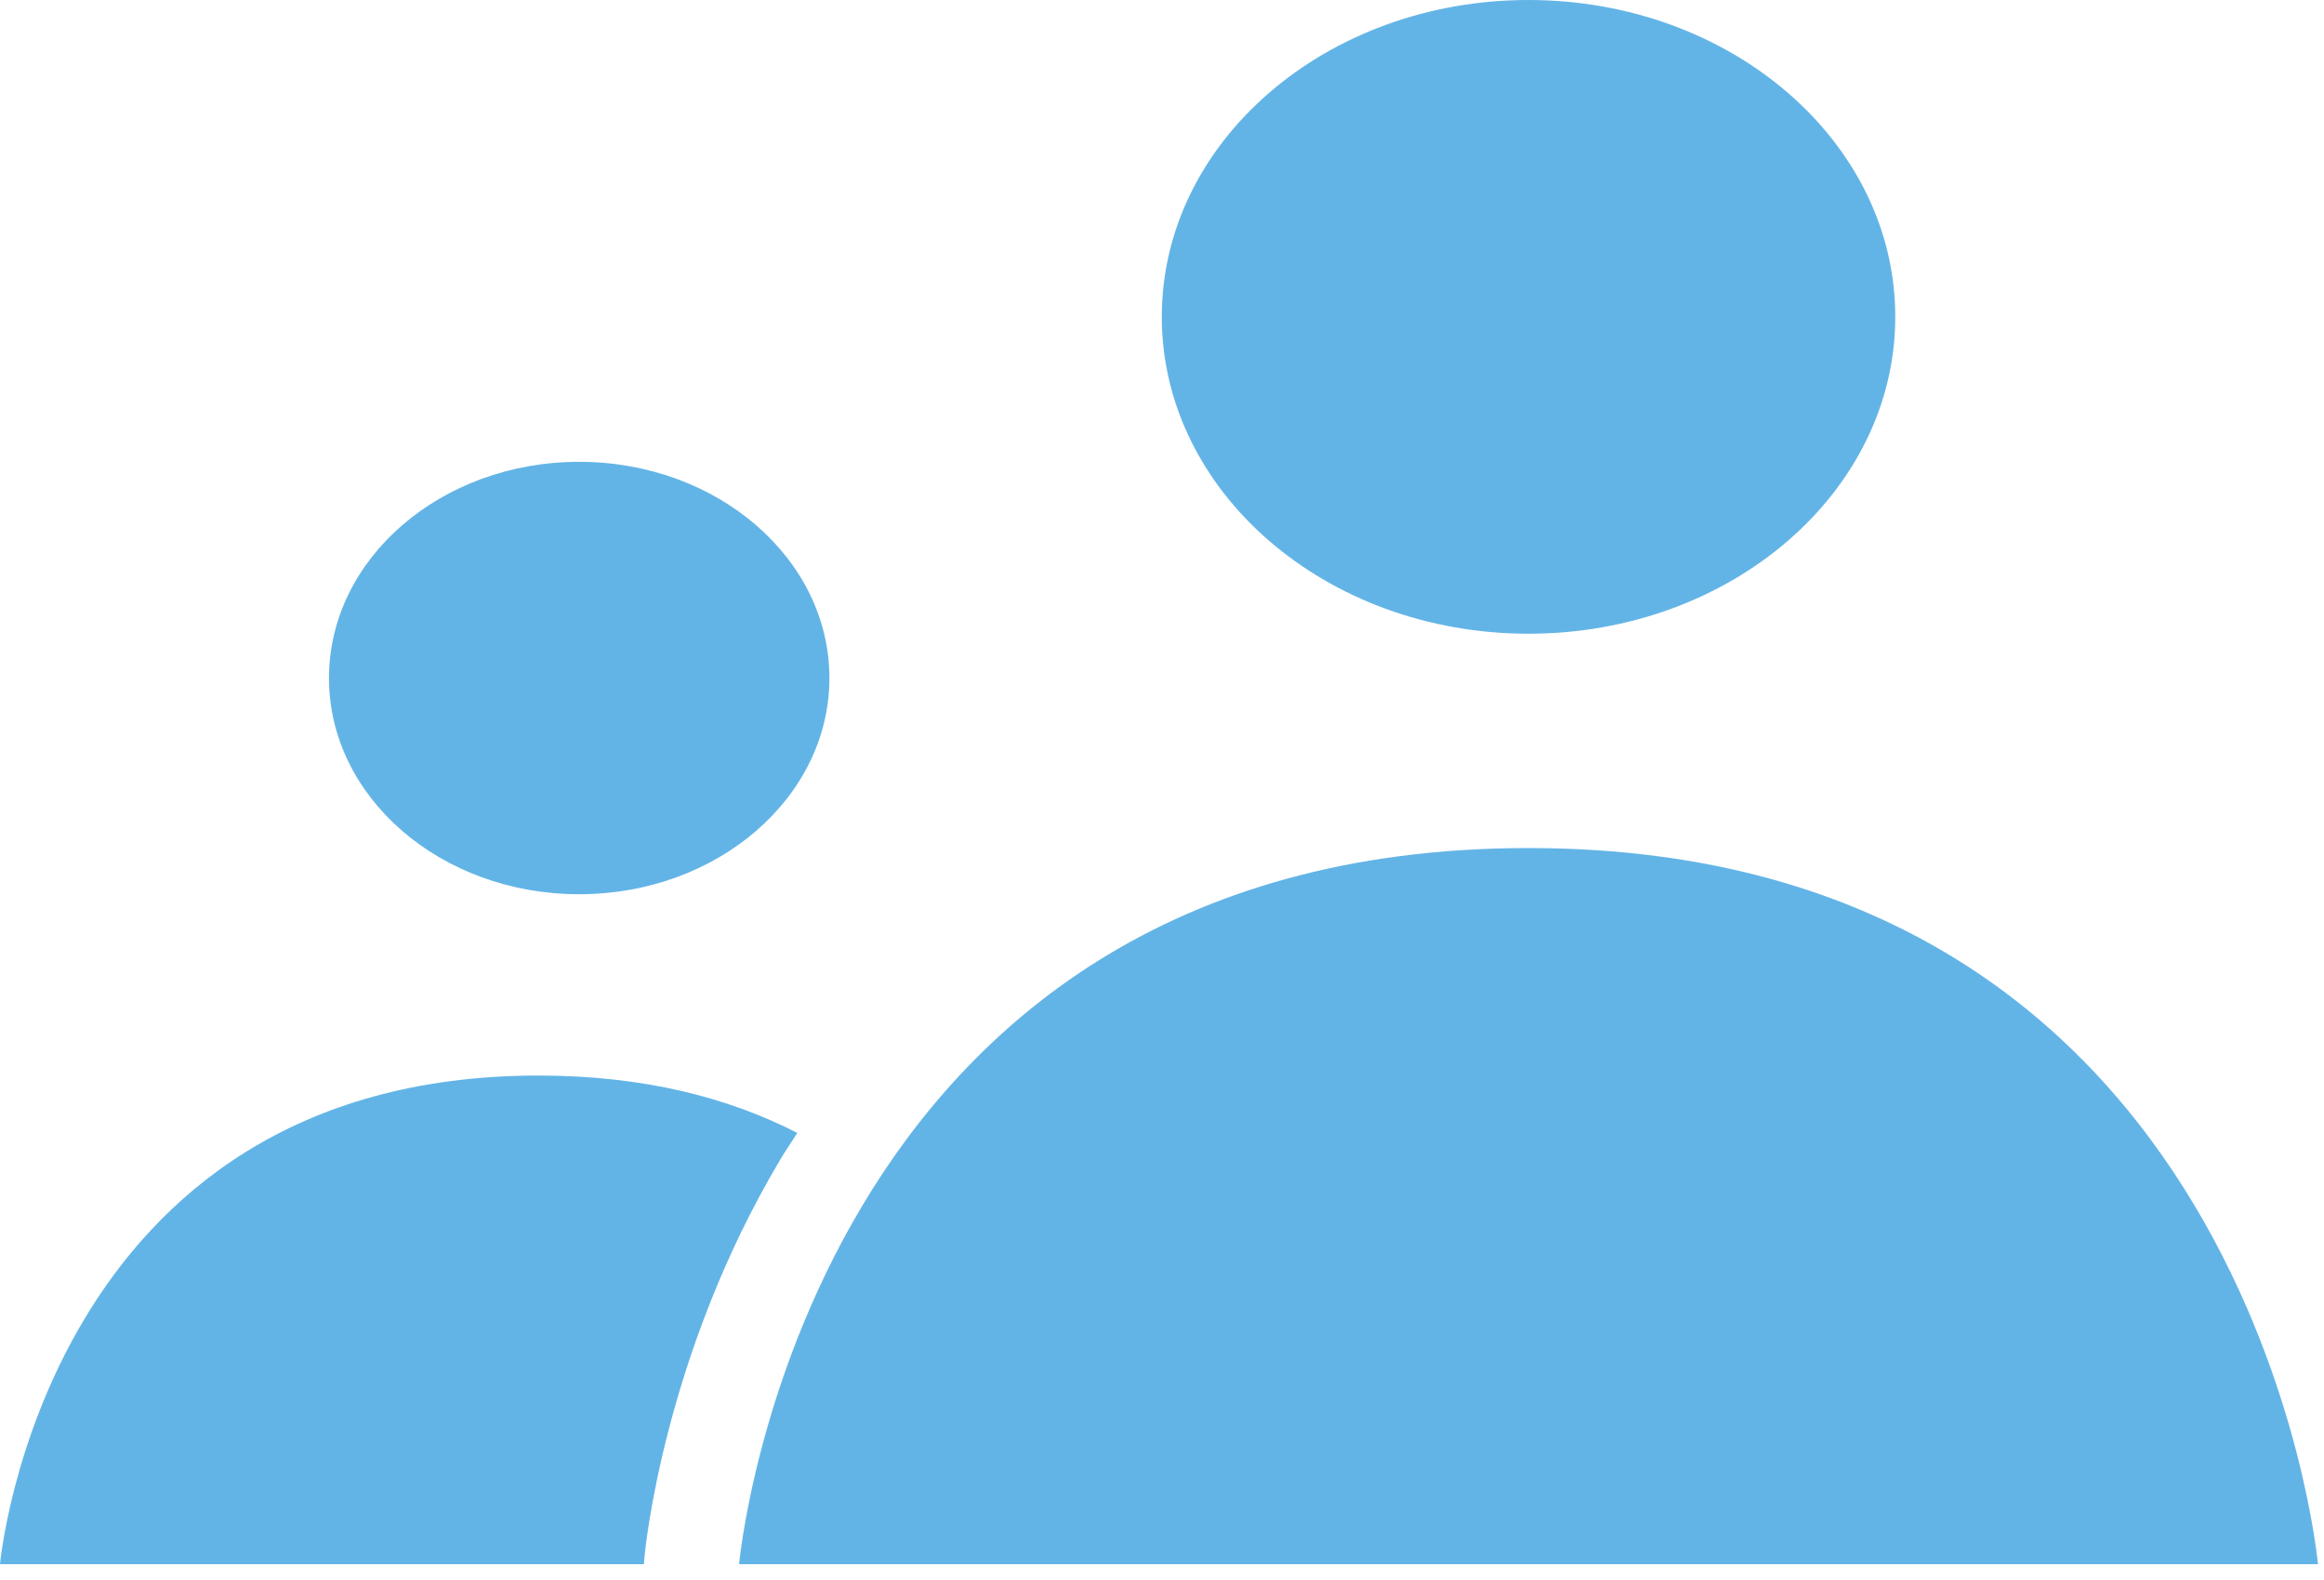 <?xml version="1.0" encoding="UTF-8" standalone="no"?>
<svg width="100px" height="68px" viewBox="0 0 100 68" version="1.1" xmlns="http://www.w3.org/2000/svg" xmlns:xlink="http://www.w3.org/1999/xlink">
    <!-- Generator: Sketch 40.3 (33839) - http://www.bohemiancoding.com/sketch -->
    <title>total_fb_users_ic</title>
    <desc>Created with Sketch.</desc>
    <defs></defs>
    <g id="svg" stroke="none" stroke-width="1" fill="none" fill-rule="evenodd">
        <g id="total_fb_users_ic" fill="#63B4E6">
            <g id="Group">
                <path d="M65.768,36.498 C34.588,36.498 31.802,67.321 31.802,67.321 L99.74,67.321 C99.74,67.321 96.949,36.498 65.768,36.498" id="Fill-1"></path>
                <path d="M65.768,27.274 C74.484,27.274 81.552,21.164 81.552,13.634 C81.552,6.104 74.484,0 65.768,0 C57.054,0 49.991,6.104 49.991,13.634 C49.991,21.164 57.054,27.274 65.768,27.274" id="Fill-4"></path>
                <path d="M34.31,48.759 C31.365,47.249 27.718,46.289 23.178,46.289 C1.901,46.289 0,67.321 0,67.321 L27.705,67.321 L27.734,66.983 C27.771,66.627 28.573,58.295 33.58,49.898 C33.811,49.508 34.067,49.139 34.31,48.759" id="Fill-6"></path>
                <path d="M24.92,38.486 C30.866,38.486 35.689,34.322 35.689,29.183 C35.689,24.046 30.866,19.876 24.92,19.876 C18.974,19.876 14.156,24.046 14.156,29.183 C14.156,34.322 18.974,38.486 24.92,38.486" id="Fill-8"></path>
            </g>
        </g>
    </g>
</svg>